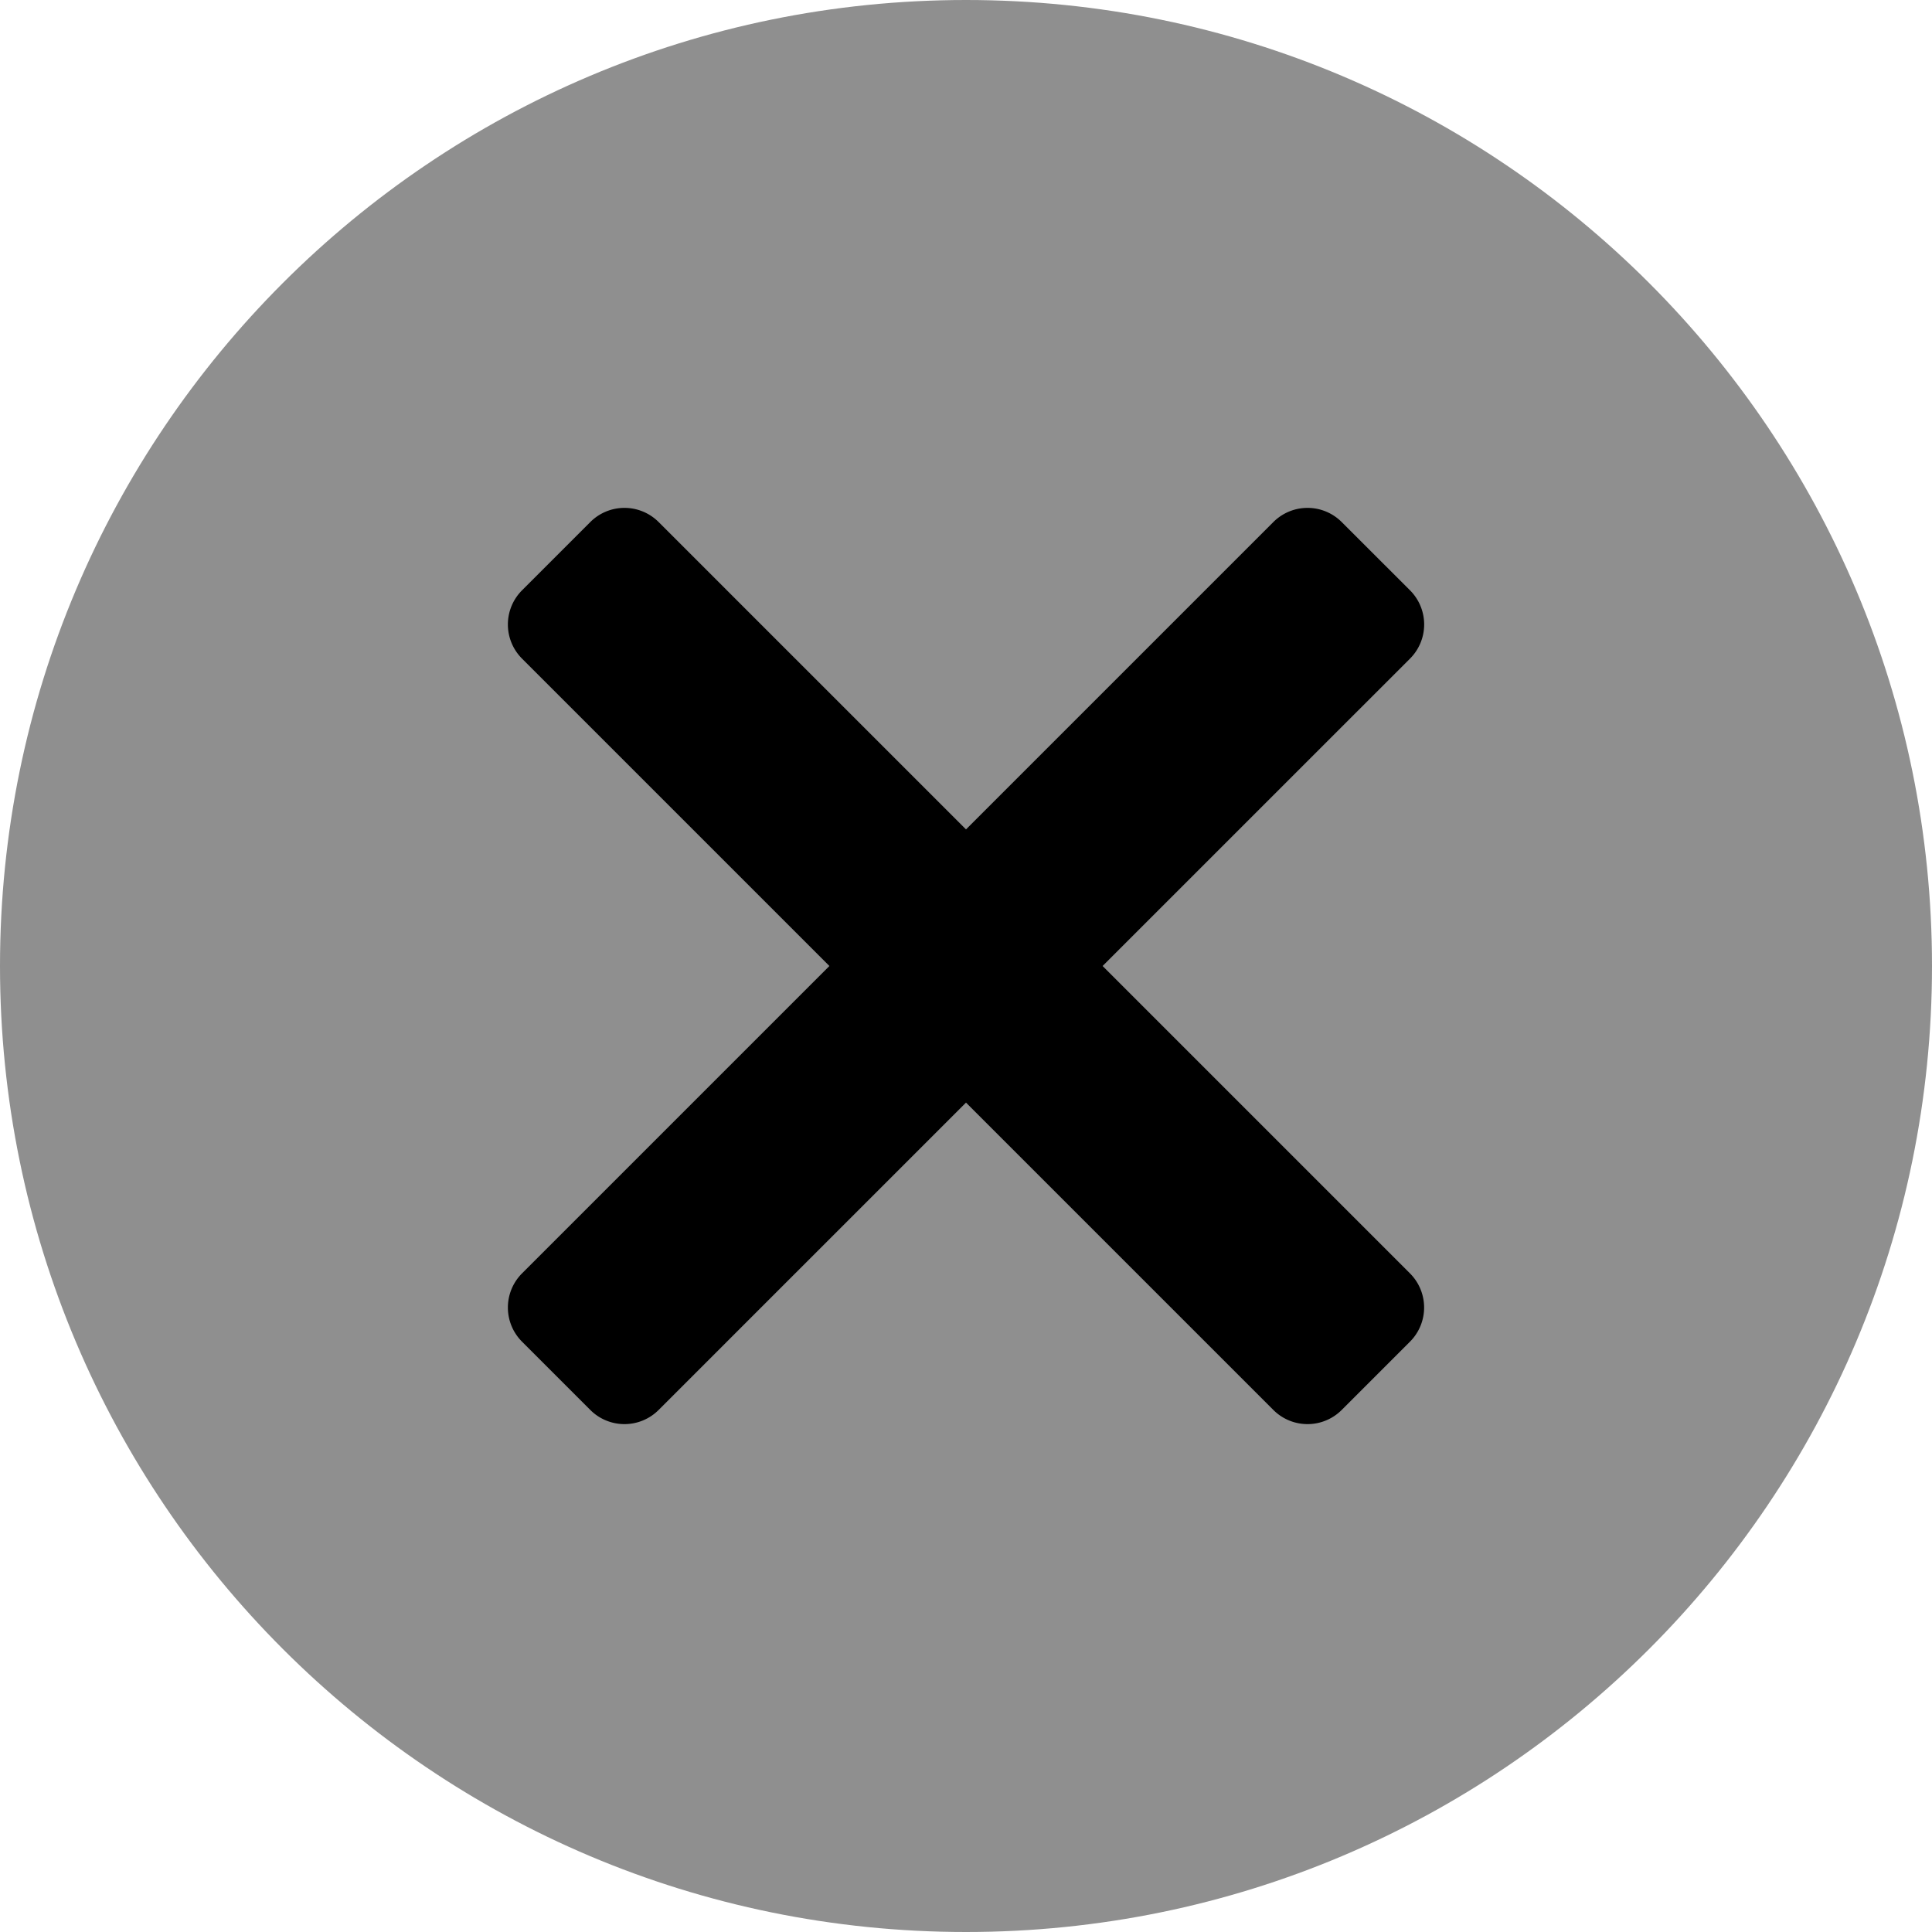 <svg viewBox="0 0 40 40" fill="none" xmlns="http://www.w3.org/2000/svg"><path fill="currentColor" opacity=".44" d="M20 40c11.046 0 20-8.954 20-20S31.046 0 20 0 0 8.954 0 20s8.954 20 20 20z"/><path fill="currentColor" d="M27.778 29.192a1 1 0 0 1-1.414 0L20 22.828l-6.364 6.364a1 1 0 0 1-1.414 0l-1.414-1.414a1 1 0 0 1 0-1.414L17.172 20l-6.364-6.364a1 1 0 0 1 0-1.414l1.414-1.414a1 1 0 0 1 1.414 0L20 17.172l6.364-6.364a1 1 0 0 1 1.414 0l1.415 1.414a1 1 0 0 1 0 1.414L22.828 20l6.364 6.364a1 1 0 0 1 0 1.414l-1.414 1.414z"/></svg>
